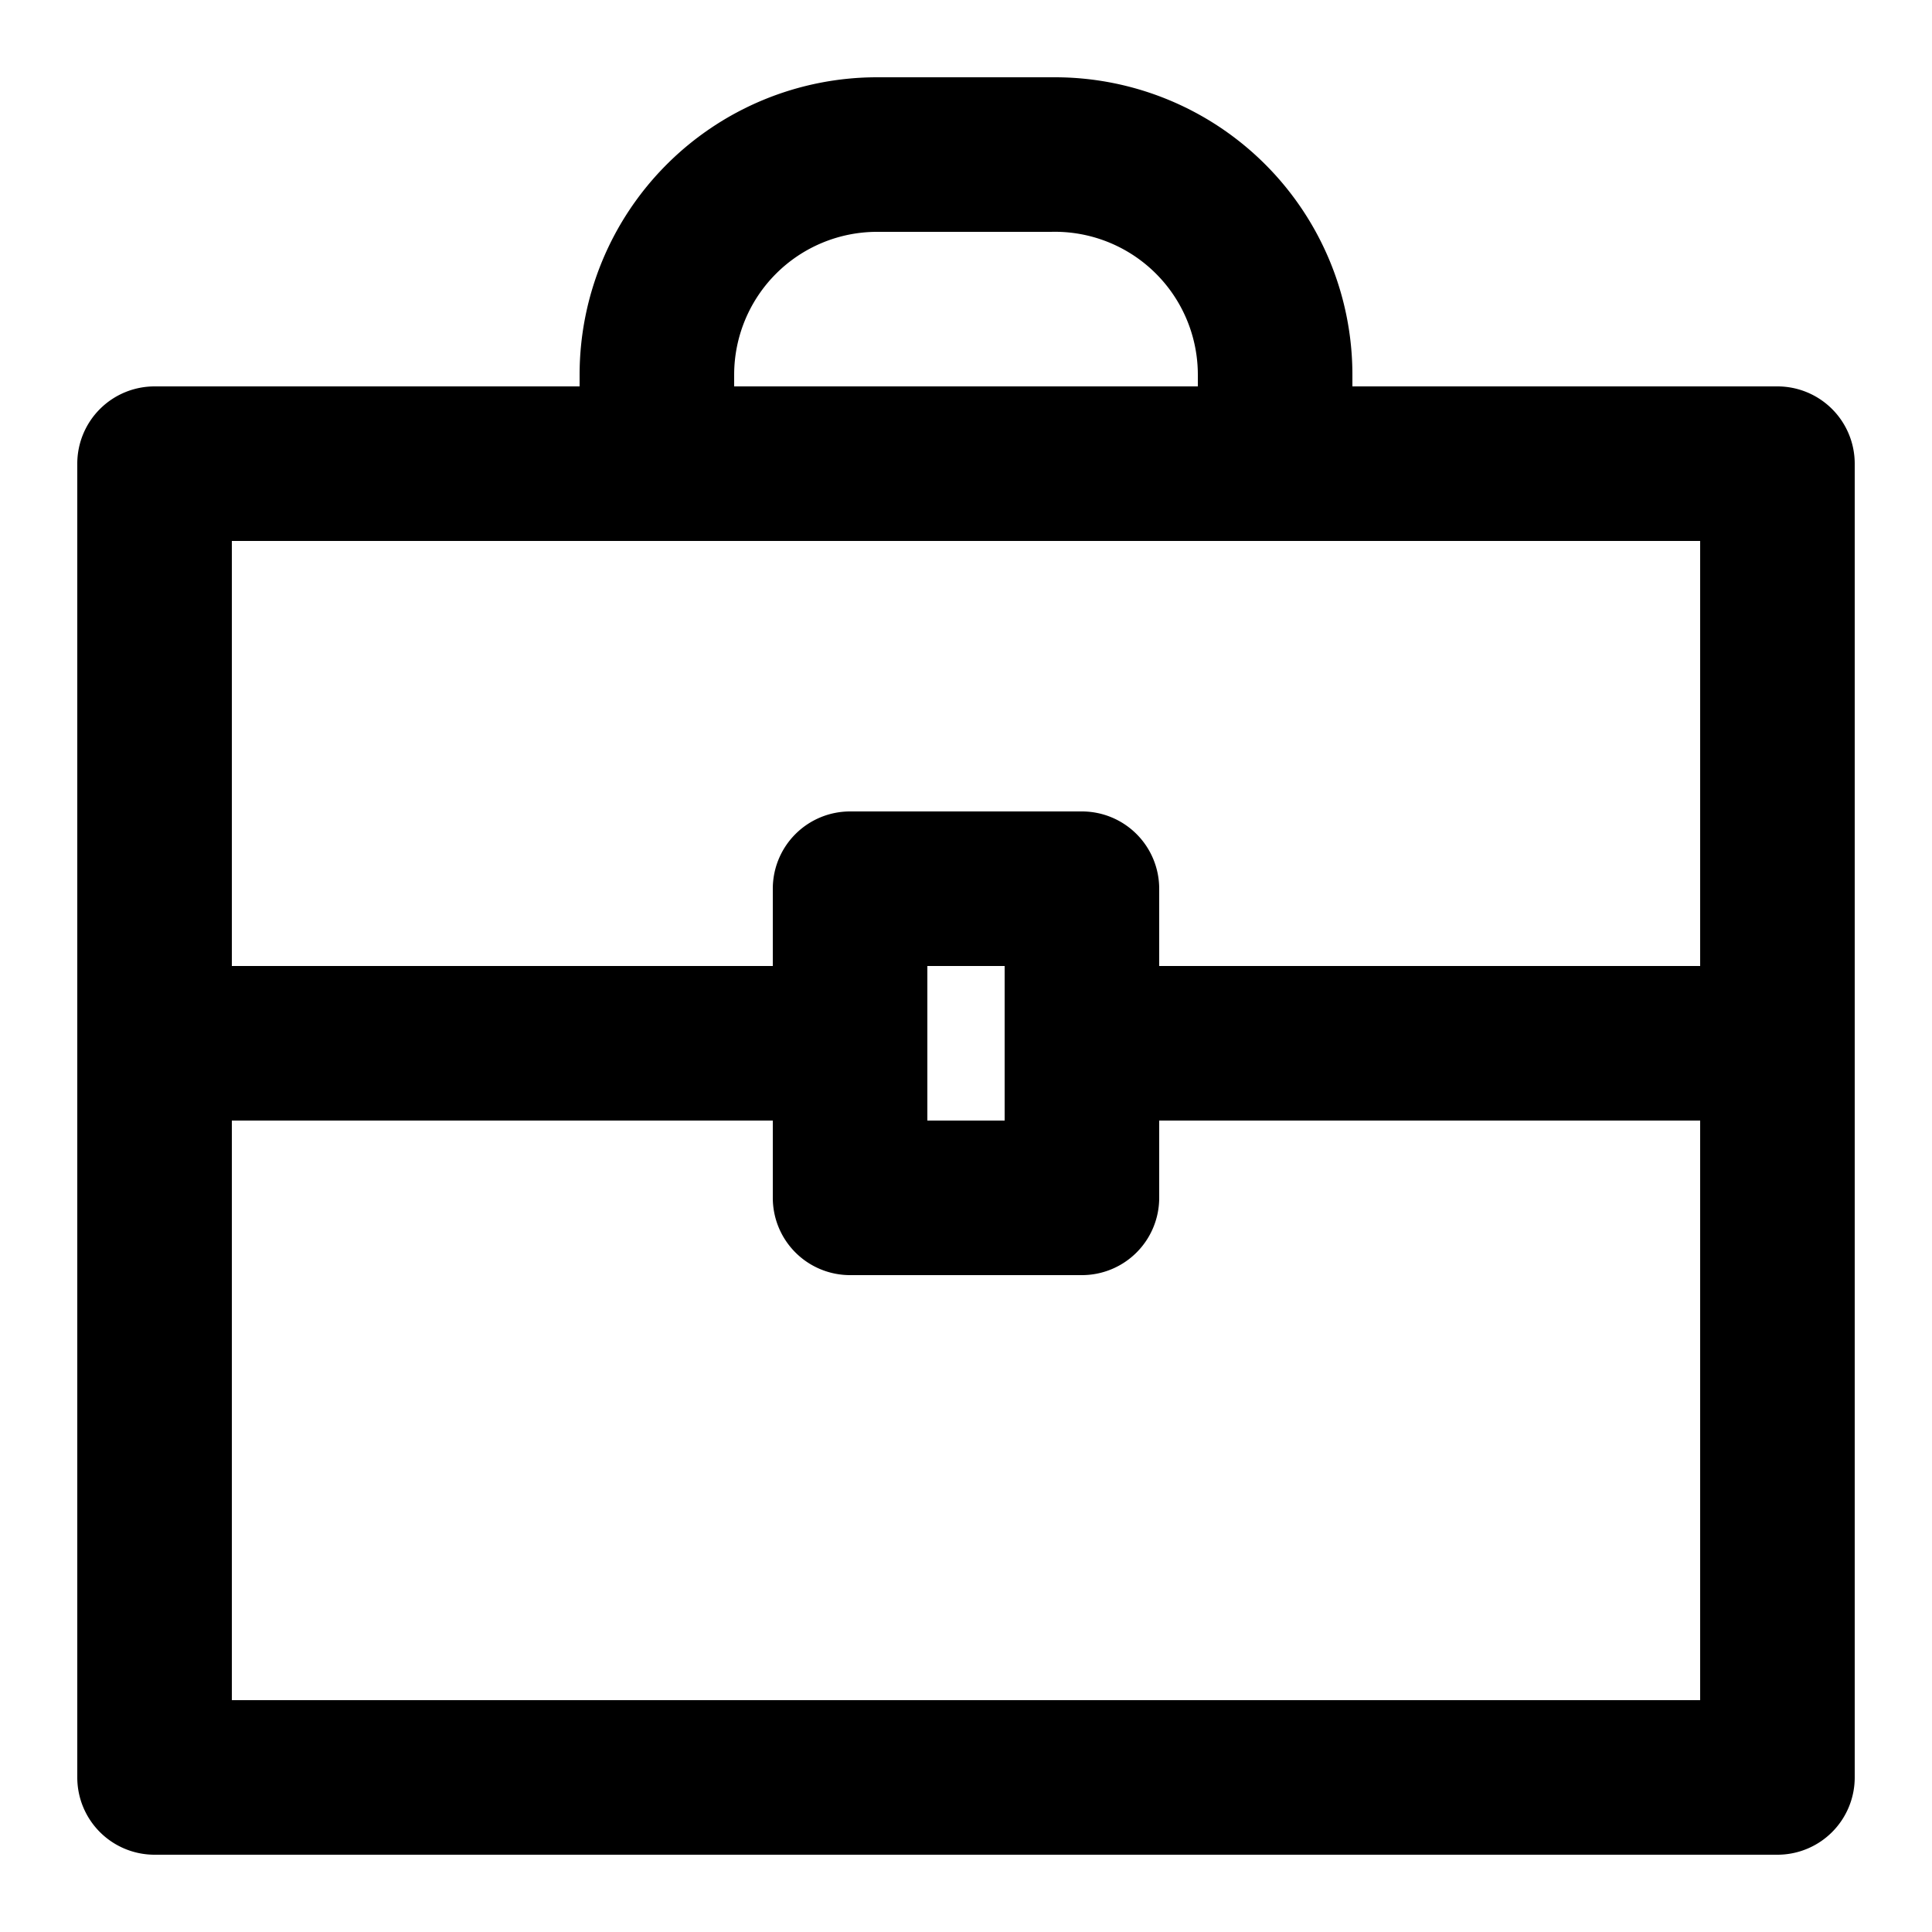 <?xml version="1.0" ?><svg data-name="Layer 3" id="Layer_3" viewBox="0 0 50 50" xmlns="http://www.w3.org/2000/svg"><defs></defs><title/><path d="M46,10H35V9.7A7.7,7.7,0,0,0,27.3,2H22.7A7.7,7.7,0,0,0,15,9.7V10H4a2,2,0,0,0-2,2V46a2,2,0,0,0,2,2H46a2,2,0,0,0,2-2V12A2,2,0,0,0,46,10ZM19,9.7A3.7,3.7,0,0,1,22.7,6h4.5A3.7,3.7,0,0,1,31,9.7V10H19V9.7ZM17,14H44V25H30V23a2,2,0,0,0-2-2H22a2,2,0,0,0-2,2v2H6V14H17Zm9,11v4H24V25h2ZM6,44V29H20v2a2,2,0,0,0,2,2h6a2,2,0,0,0,2-2V29H44V44H6Z"/></svg>
